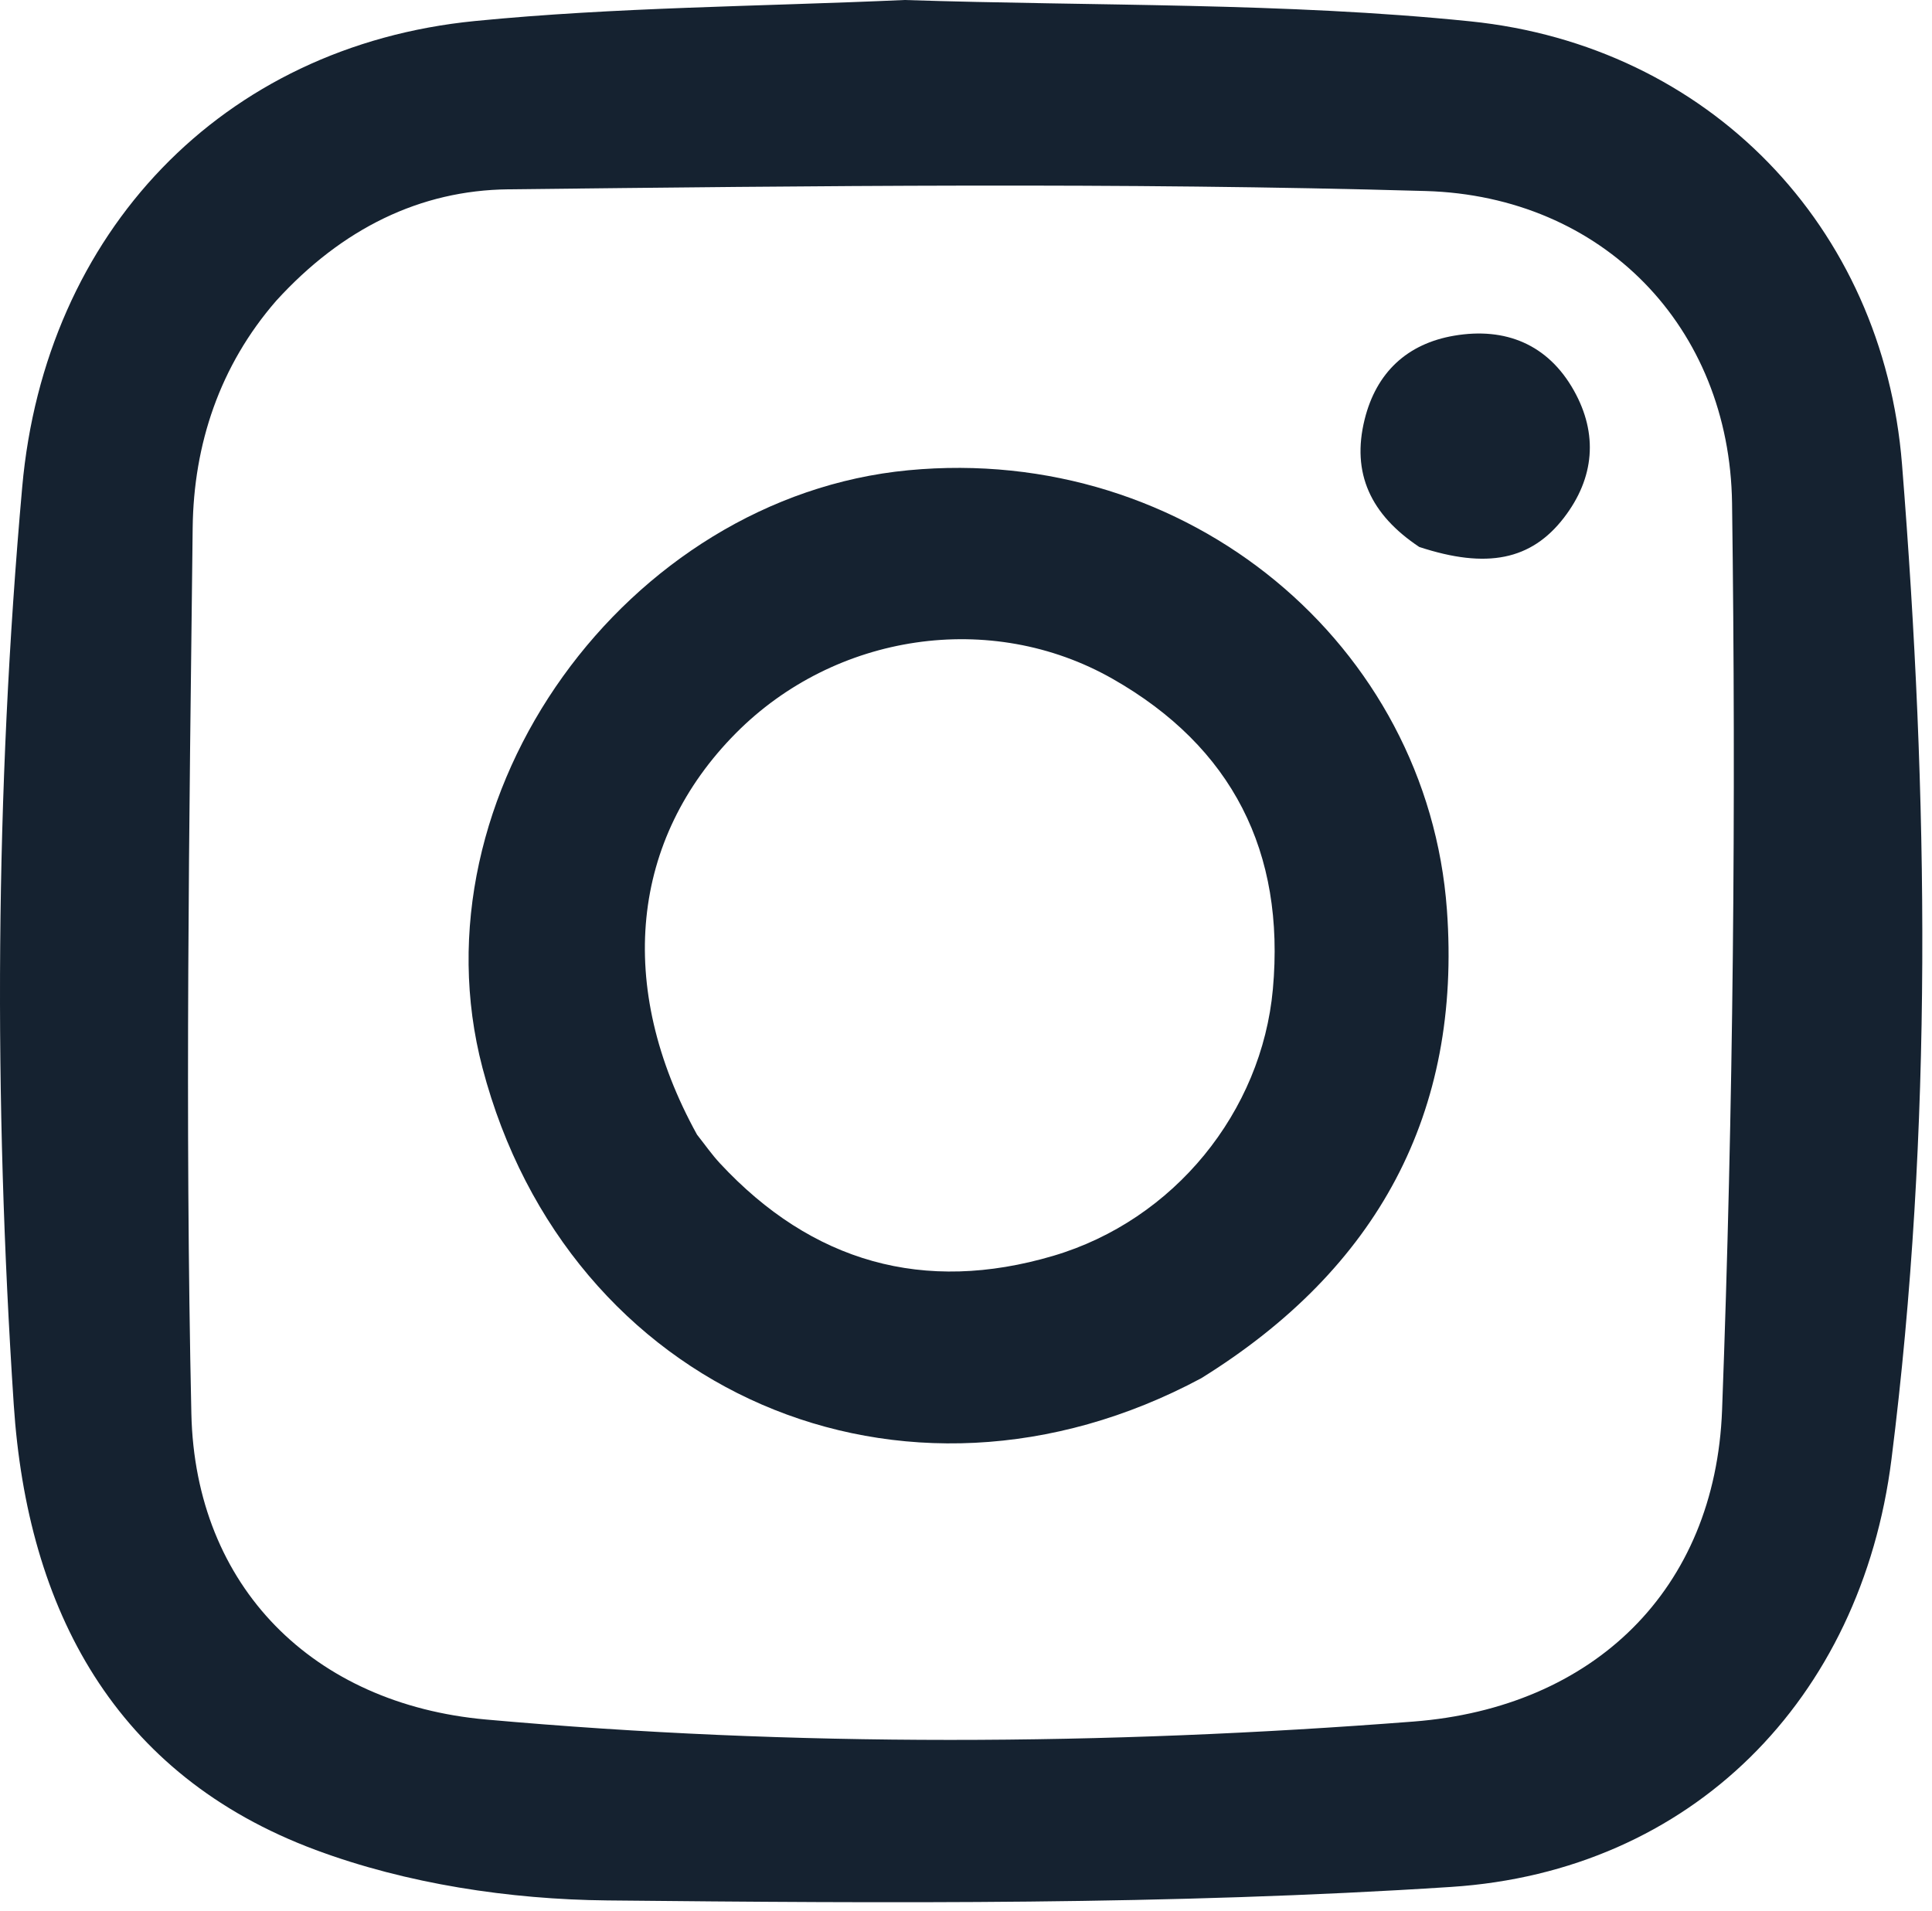 <svg width="184" height="182" viewBox="0 0 184 182" fill="none" xmlns="http://www.w3.org/2000/svg">
<path d="M86.135 0C104.439 0.596 122.342 0.226 140.022 2.032C162.698 4.348 179.336 21.526 181.144 44.221C183.661 75.792 184.108 107.496 180.14 138.989C177.257 161.87 161.098 178.231 138.201 179.72C111.493 181.456 84.628 181.276 57.84 181.006C48.531 180.912 38.742 179.43 30.061 176.197C10.923 169.068 2.596 153.312 1.308 133.766C-0.612 104.642 -0.48 75.499 2.115 46.393C4.274 22.177 21.118 4.379 45.236 2.002C58.638 0.681 72.165 0.626 86.135 0ZM26.306 28.646C20.918 34.842 18.443 42.327 18.35 50.258C18.02 78.383 17.608 106.523 18.225 134.635C18.588 151.16 29.859 162.302 46.271 163.774C75.693 166.414 105.184 166.251 134.612 163.97C151.76 162.641 163.369 151.431 164.008 134.283C165.079 105.525 165.345 76.713 164.958 47.937C164.731 31.136 152.649 18.675 135.765 18.193C106.663 17.362 77.518 17.706 48.397 18.032C40.037 18.125 32.591 21.748 26.306 28.646Z" fill="#152230"/>
<path d="M114.404 131.269C85.979 146.505 54.055 132.571 45.953 101.719C39.105 75.646 59.695 47.347 86.503 44.79C113.199 42.244 135.97 61.465 137.802 86.658C139.209 105.996 131.212 120.842 114.404 131.269ZM66.384 108.071C67.108 108.983 67.776 109.948 68.566 110.799C77.334 120.235 88.001 123.245 100.302 119.614C111.826 116.212 120.17 105.886 121.227 94.204C122.41 81.142 117.363 71.144 105.964 64.656C94.359 58.051 79.512 60.324 70.085 69.831C60.098 79.904 58.573 93.913 66.384 108.071Z" fill="#152230"/>
<path d="M135.169 52.096C130.54 49.016 128.692 45.071 129.966 39.944C131.073 35.488 134.005 32.733 138.501 31.971C143.388 31.142 147.435 32.809 149.895 37.197C152.211 41.327 151.863 45.517 148.948 49.308C145.845 53.343 141.619 54.216 135.169 52.096Z" fill="#152230"/>
</svg>
